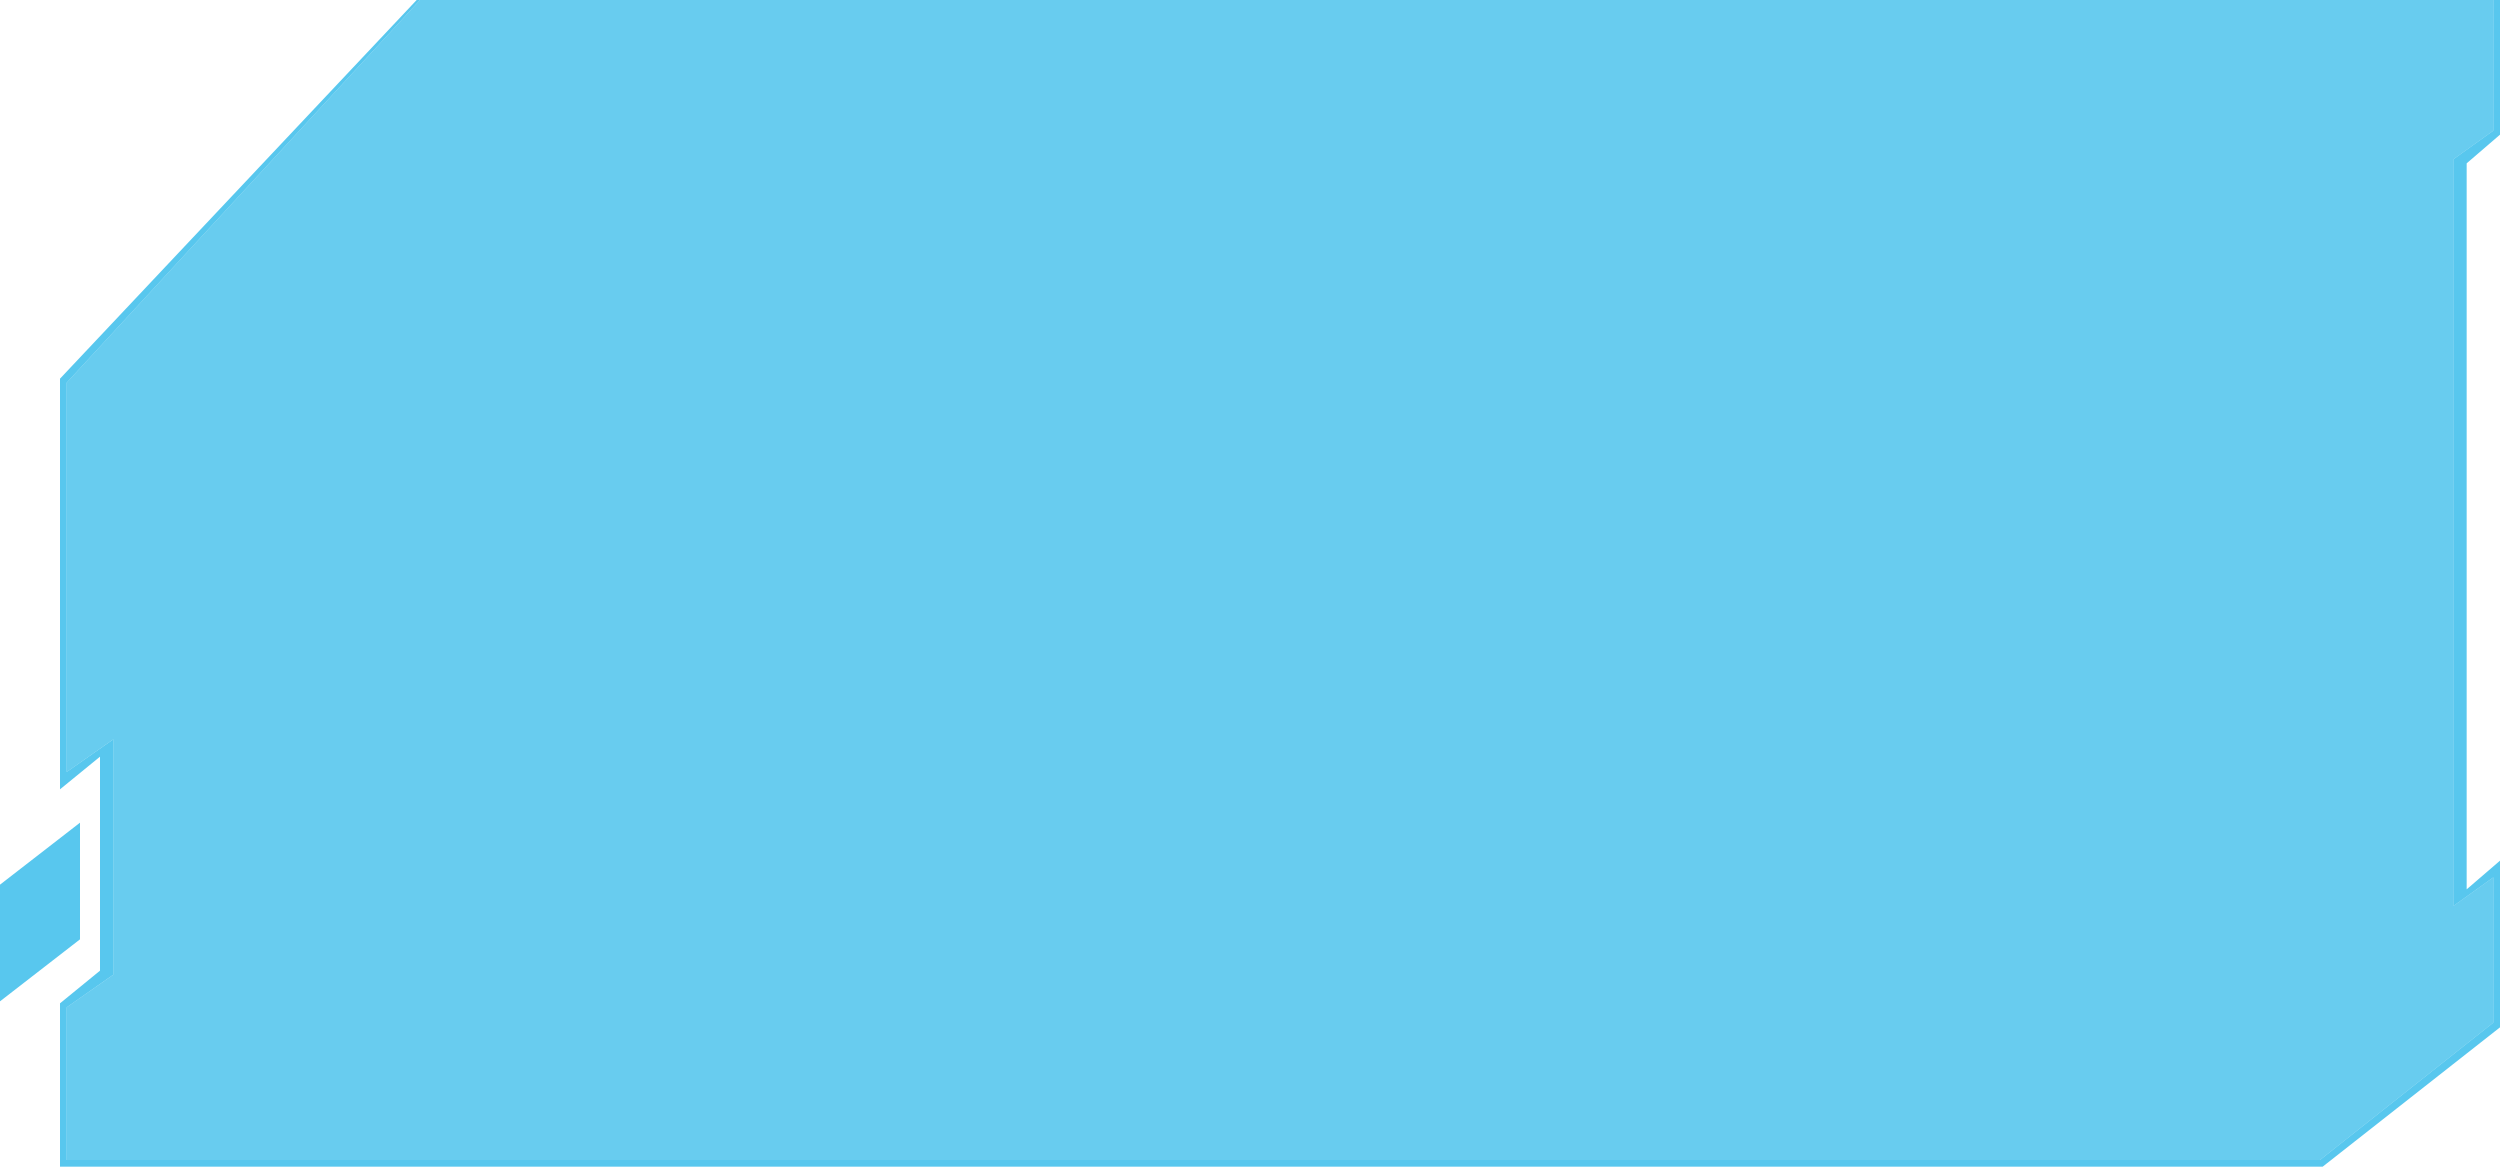 <?xml version="1.0" encoding="utf-8"?>
<!-- Generator: Adobe Illustrator 19.1.0, SVG Export Plug-In . SVG Version: 6.00 Build 0)  -->
<svg version="1.1" id="Layer_1" xmlns="http://www.w3.org/2000/svg" xmlns:xlink="http://www.w3.org/1999/xlink" x="0px" y="0px"
	 viewBox="0 0 375 175" style="enable-background:new 0 0 375 175;" xml:space="preserve">
<style type="text/css">
	.st0{fill:#58C7EE;}
	.st1{opacity:0.59;fill:#01AAE5;}
</style>
<path class="st0" d="M9,118.4l6-4.9v32.1l-6,4.9V175h339.4l26.6-20.9v-25l-5,4.3V24.5l5-4.3V0H62.5L9,56.8V118.4z M368,23.9v112
	l6-4.3v21.8L348,174H10v-22.9l7-4.9v-35.3l-7,4.9V57.4L63,0h311v19.6L368,23.9z"/>
<polygon class="st1" points="63,0 10,57.4 10,115.8 17,110.9 17,146.2 10,151.1 10,174 348,174 374,153.4 374,131.6 368,135.9 
	368,23.9 374,19.6 374,0 "/>
<polygon class="st0" points="12,123.4 12,140.9 0,150.2 0,132.7 "/>
</svg>
